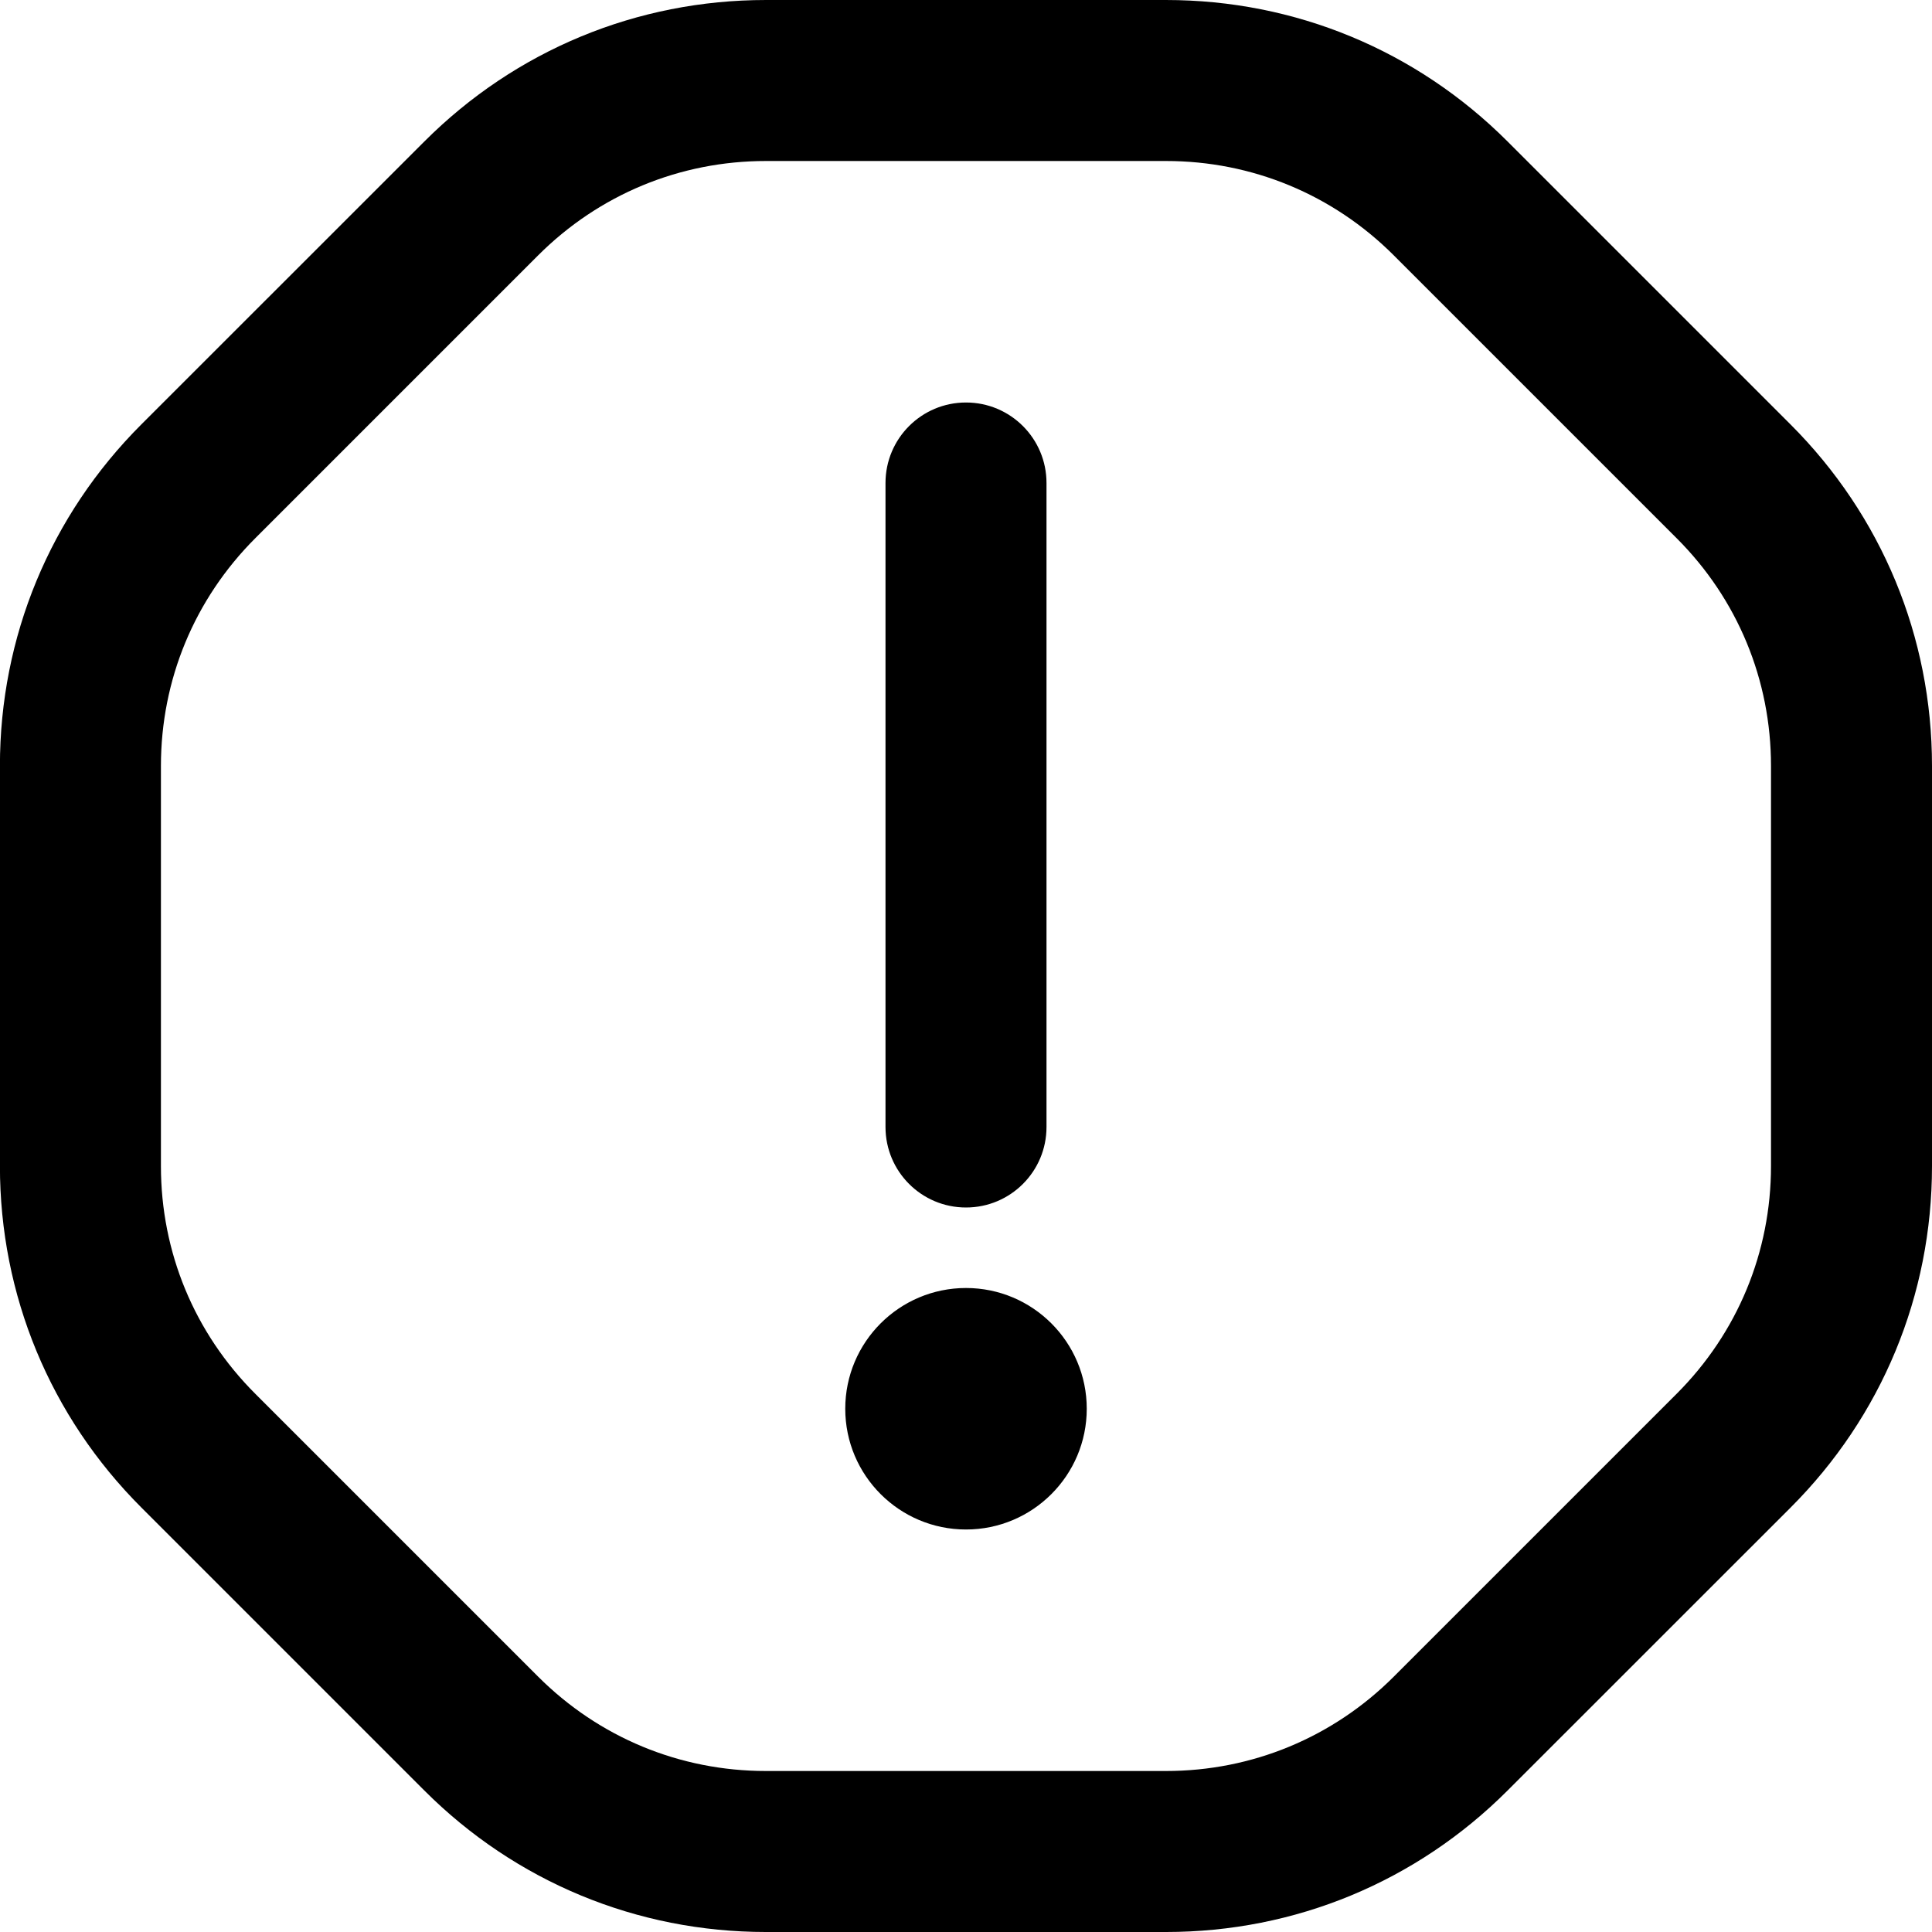 <svg xmlns="http://www.w3.org/2000/svg" viewBox="0 0 24 24" fill="currentColor">
  <path d="m22.242,5.272l-3.515-3.515c-1.133-1.133-2.64-1.757-4.242-1.757h-4.971c-1.603,0-3.109.624-4.242,1.757l-3.515,3.514c-1.134,1.133-1.758,2.64-1.758,4.243v4.971c0,1.603.624,3.11,1.758,4.243l3.515,3.515c1.133,1.133,2.64,1.757,4.242,1.757h4.971c1.603,0,3.109-.624,4.242-1.757l3.515-3.514c1.134-1.133,1.758-2.64,1.758-4.243v-4.971c0-1.603-.624-3.11-1.758-4.243Zm-.242,9.213c0,1.069-.416,2.073-1.172,2.829l-3.515,3.515c-.756.755-1.76,1.171-2.828,1.171h-4.971c-1.068,0-2.072-.416-2.828-1.171l-3.515-3.515c-.756-.755-1.172-1.759-1.172-2.828v-4.971c0-1.069.416-2.073,1.172-2.829l3.515-3.515c.756-.755,1.76-1.171,2.828-1.171h4.971c1.068,0,2.072.416,2.828,1.171l3.515,3.515c.756.755,1.172,1.759,1.172,2.828v4.971Zm-11-.485V6c0-.552.447-1,1-1s1,.448,1,1v8c0,.552-.447,1-1,1s-1-.448-1-1Zm2.5,3.5c0,.828-.672,1.5-1.5,1.5s-1.5-.672-1.5-1.5.672-1.5,1.5-1.5,1.5.672,1.5,1.5Z" stroke="none" />
</svg>

